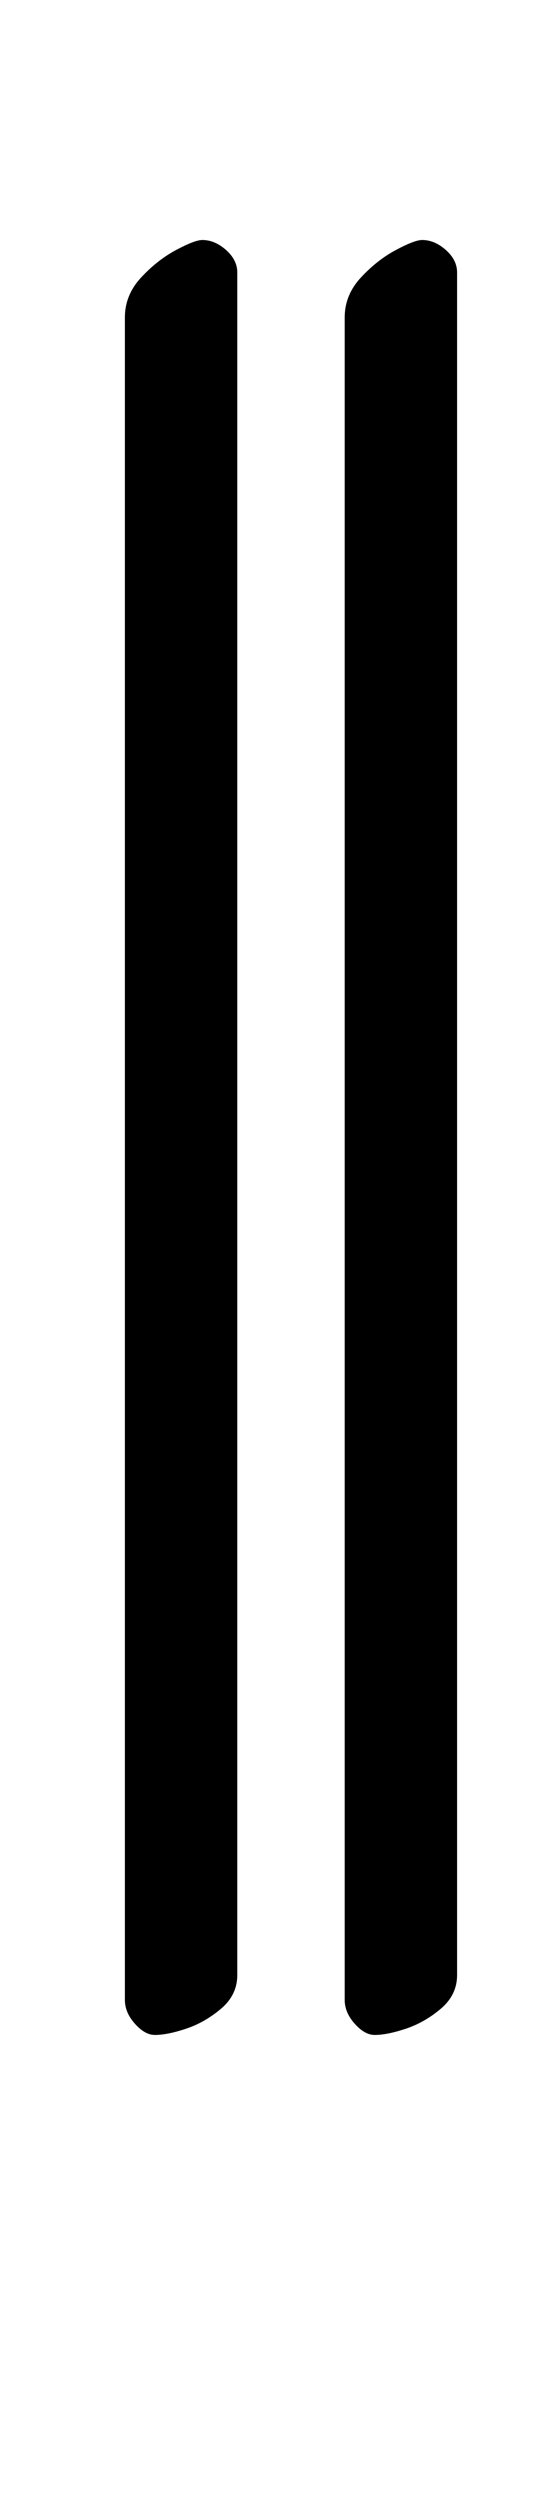 <?xml version="1.0" standalone="no"?>
<!DOCTYPE svg PUBLIC "-//W3C//DTD SVG 1.1//EN" "http://www.w3.org/Graphics/SVG/1.1/DTD/svg11.dtd" >
<svg xmlns="http://www.w3.org/2000/svg" xmlns:xlink="http://www.w3.org/1999/xlink" version="1.1" viewBox="-10 0 223 1000">
  <g transform="matrix(1 0 0 -1 0 800)">
   <path fill="currentColor"
d="M52 -14q-4 0 -8 4.5t-4 9.5v673q0 9 6.5 16t14 11t10.5 4q5 0 9.5 -4t4.5 -9v-681q0 -8 -6.5 -13.5t-14 -8t-12.5 -2.5zM140 -14q-4 0 -8 4.5t-4 9.5v673q0 9 6.5 16t14 11t10.5 4q5 0 9.5 -4t4.5 -9v-681q0 -8 -6.5 -13.5t-14 -8t-12.5 -2.5z" />
  </g>

</svg>
